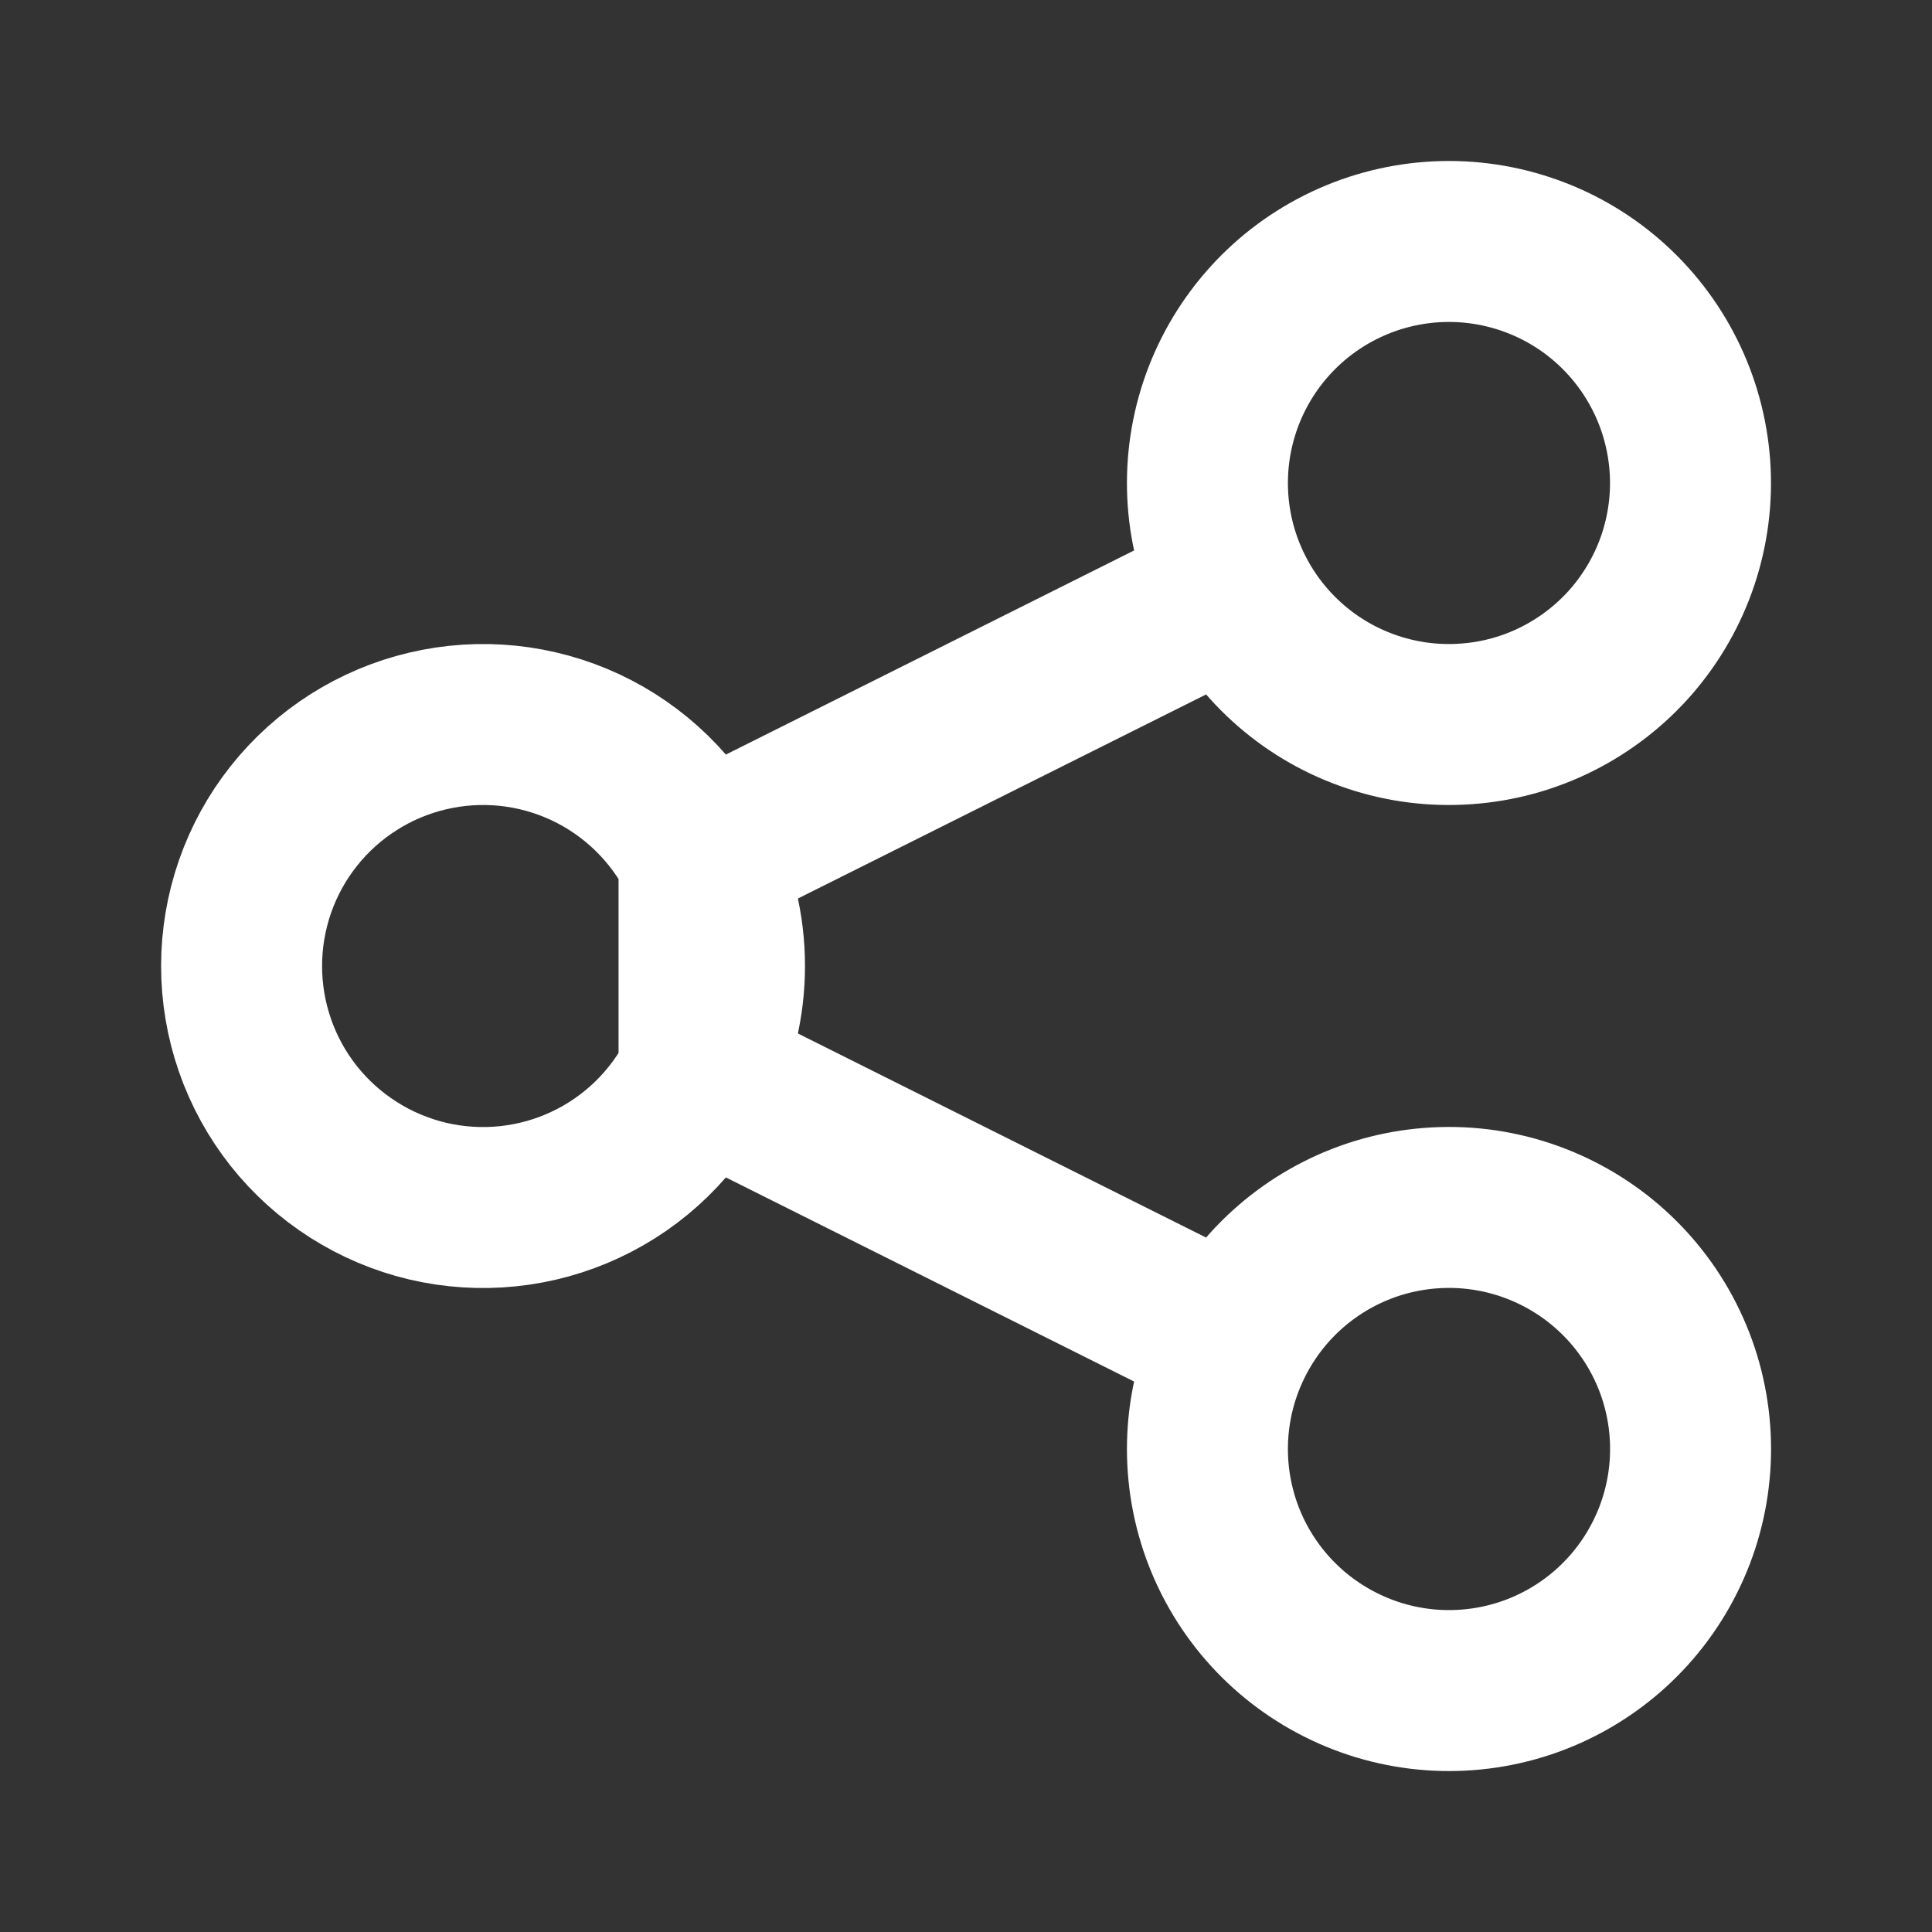 <svg width="22" height="22" viewBox="0 0 22 22" fill="none" xmlns="http://www.w3.org/2000/svg">
<rect x="0" y="0" width="22" height="22" fill="#333333" stroke="none"/>
<path d="M7.96 12.23C8.146 11.86 8.25 11.442 8.25 11C8.25 10.558 8.146 10.14 7.96 9.77V12.23ZM7.96 12.23C7.683 12.784 7.227 13.229 6.666 13.491C6.105 13.754 5.472 13.819 4.869 13.677C4.266 13.534 3.729 13.192 3.344 12.707C2.96 12.221 2.751 11.62 2.751 11C2.751 10.381 2.96 9.779 3.344 9.294C3.729 8.808 4.266 8.466 4.869 8.324C5.472 8.181 6.105 8.247 6.666 8.509C7.227 8.772 7.683 9.216 7.96 9.77V12.23ZM7.96 12.23L14.04 15.27L7.96 12.23ZM7.96 9.77L14.04 6.73L7.96 9.77ZM14.04 6.73C14.201 7.053 14.425 7.341 14.698 7.578C14.971 7.815 15.287 7.995 15.63 8.109C15.973 8.224 16.334 8.269 16.695 8.243C17.055 8.218 17.407 8.122 17.73 7.96C18.053 7.798 18.341 7.575 18.578 7.302C18.814 7.029 18.995 6.712 19.109 6.37C19.223 6.027 19.269 5.665 19.243 5.305C19.217 4.945 19.121 4.593 18.959 4.27C18.633 3.618 18.061 3.121 17.369 2.891C16.677 2.66 15.922 2.714 15.27 3.04C14.617 3.366 14.121 3.939 13.89 4.631C13.66 5.323 13.713 6.078 14.04 6.73V6.73ZM14.04 15.27C13.713 15.922 13.66 16.678 13.89 17.37C14.121 18.062 14.617 18.634 15.27 18.96C15.922 19.287 16.678 19.34 17.37 19.11C18.062 18.879 18.634 18.383 18.96 17.73C19.287 17.078 19.34 16.322 19.11 15.63C18.879 14.938 18.383 14.366 17.73 14.04C17.407 13.878 17.055 13.782 16.695 13.756C16.335 13.731 15.973 13.776 15.63 13.89C14.938 14.121 14.366 14.617 14.04 15.27V15.27Z" stroke="white" stroke-width="1.833" stroke-linecap="round" stroke-linejoin="round"/>
</svg>
